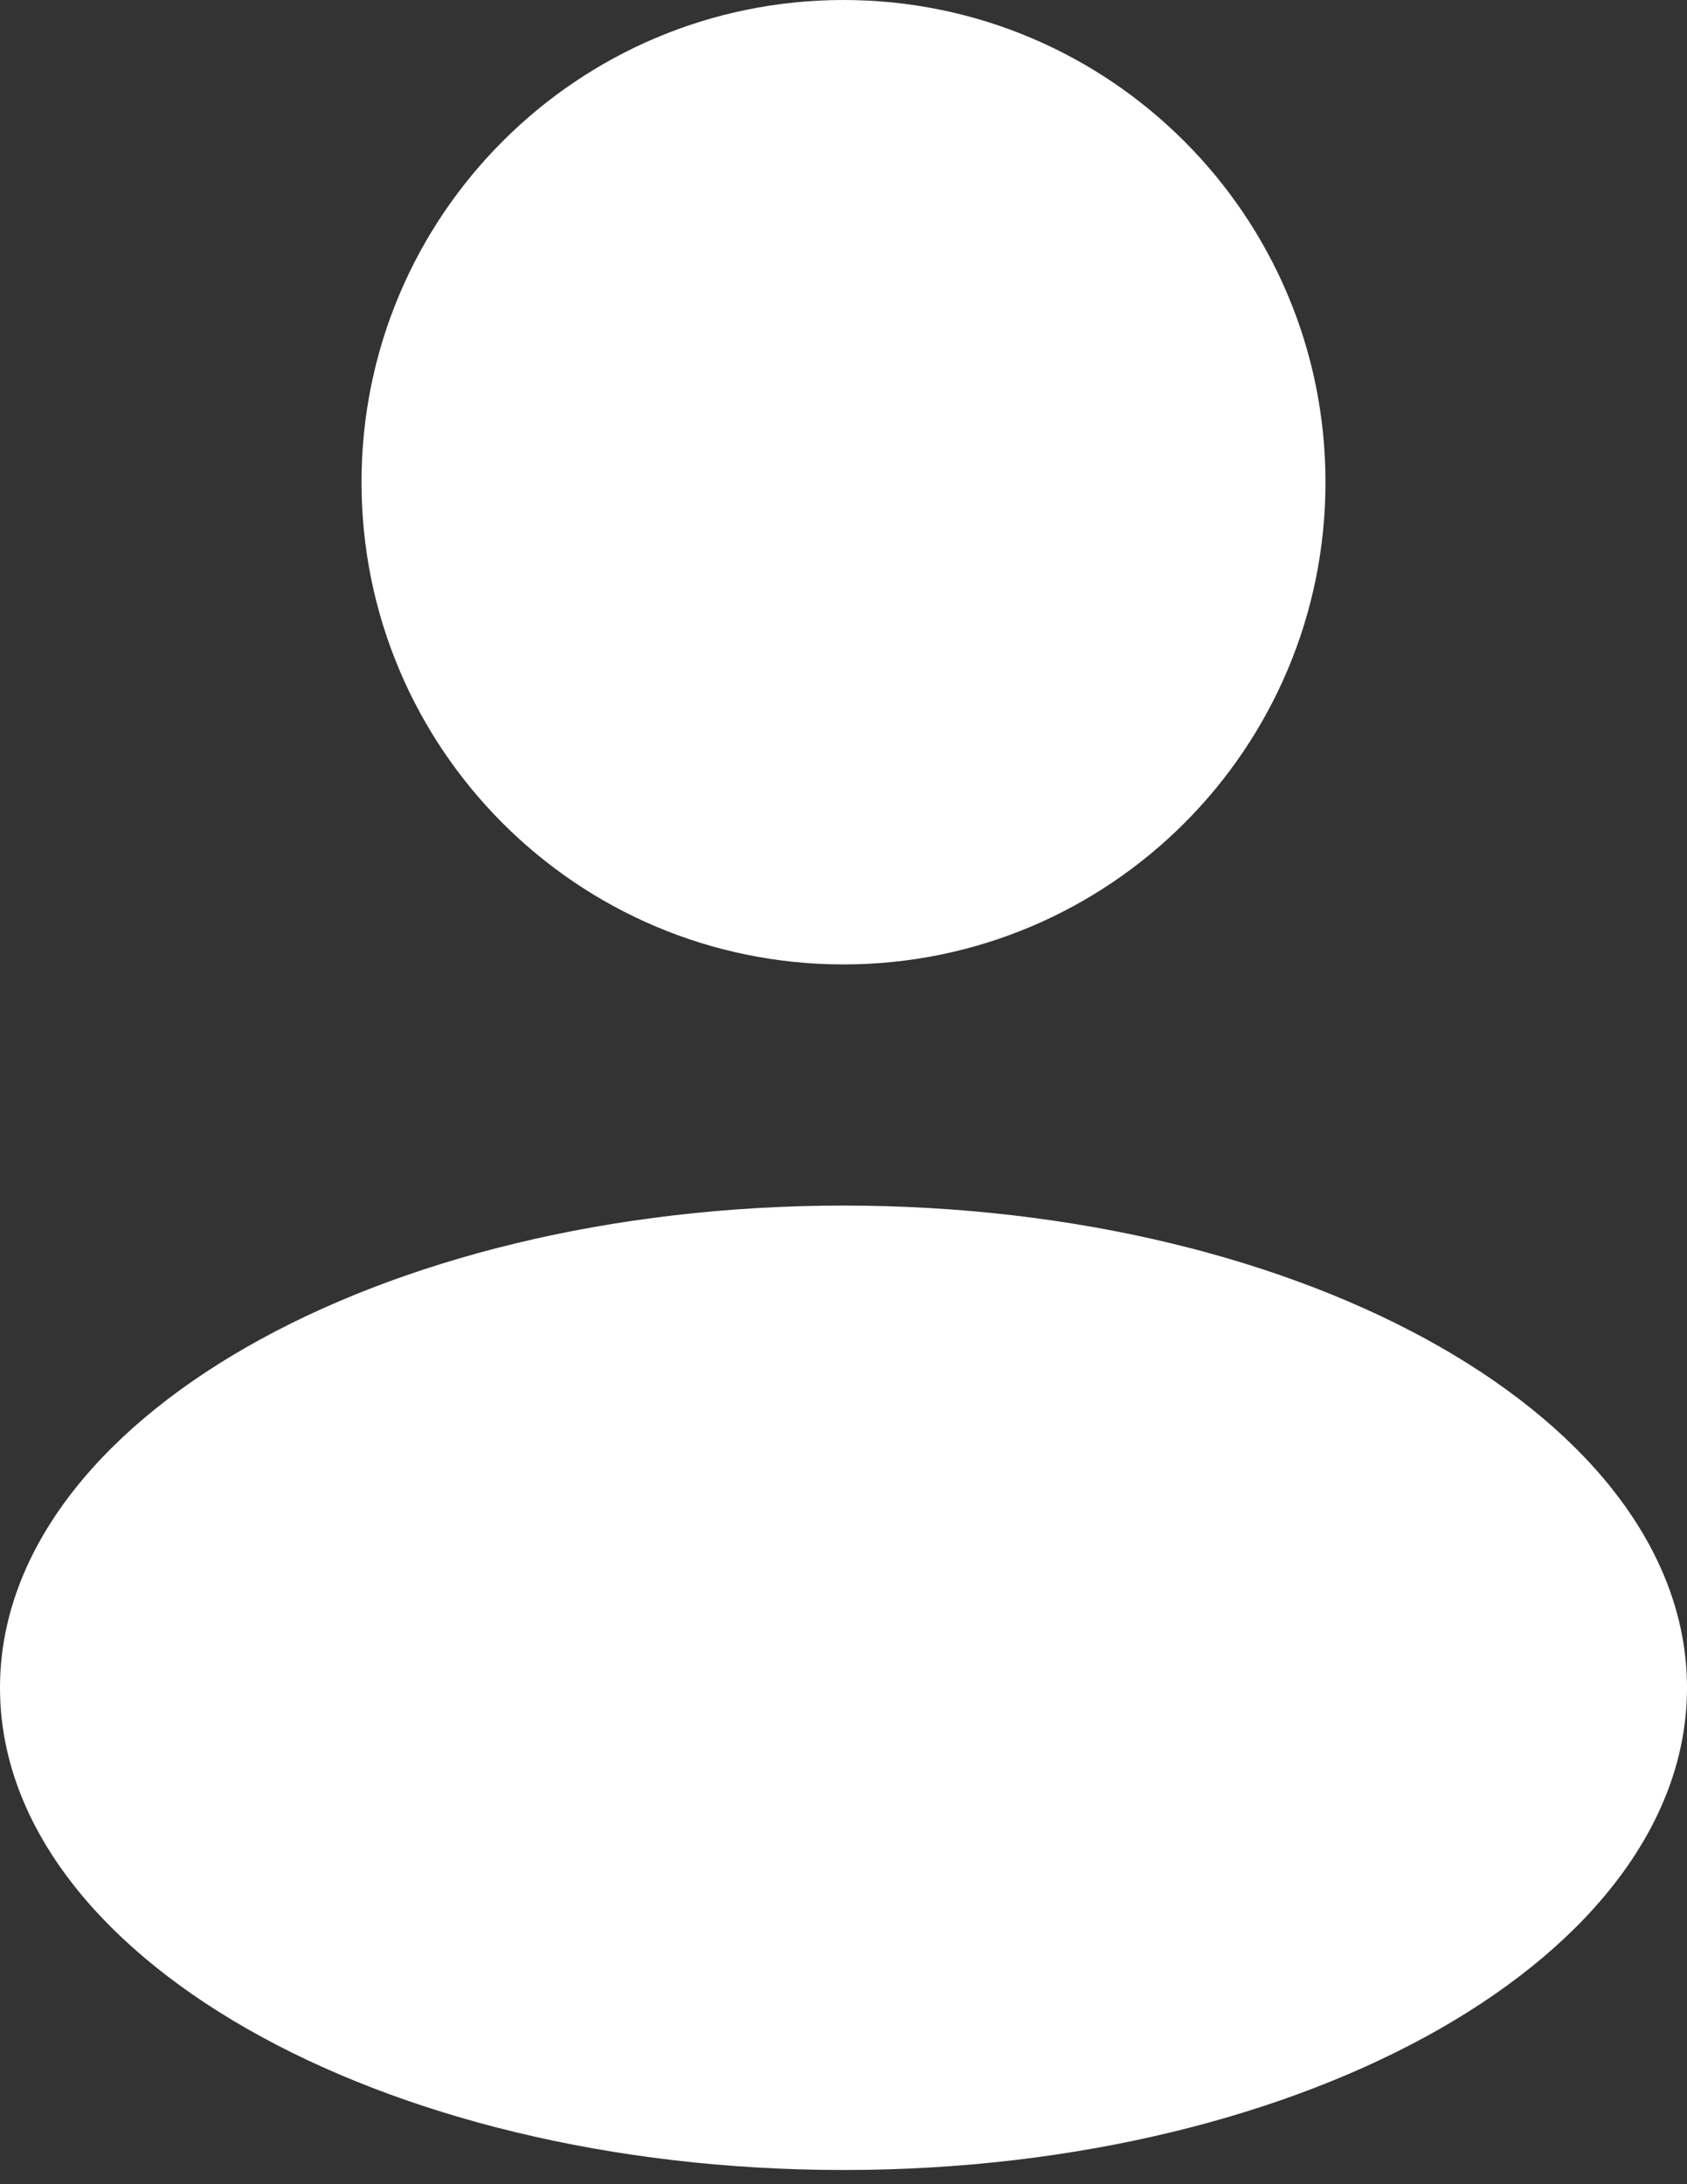 <svg width="17" height="22" viewBox="0 0 17 22" fill="none" xmlns="http://www.w3.org/2000/svg">
<rect x="0" y="0" width="17" height="22" fill="#333333" stroke="none"/>
<path fill-rule="evenodd" clip-rule="evenodd" d="M8.5 9.714C11.182 9.714 13.357 7.54 13.357 4.857C13.357 2.175 11.182 0 8.5 0C5.817 0 3.643 2.175 3.643 4.857C3.643 7.54 5.817 9.714 8.5 9.714ZM8.5 21.857C13.194 21.857 17 19.683 17 17C17 14.318 13.194 12.143 8.5 12.143C3.806 12.143 0 14.318 0 17C0 19.683 3.806 21.857 8.5 21.857Z" fill="white"/>
</svg>
